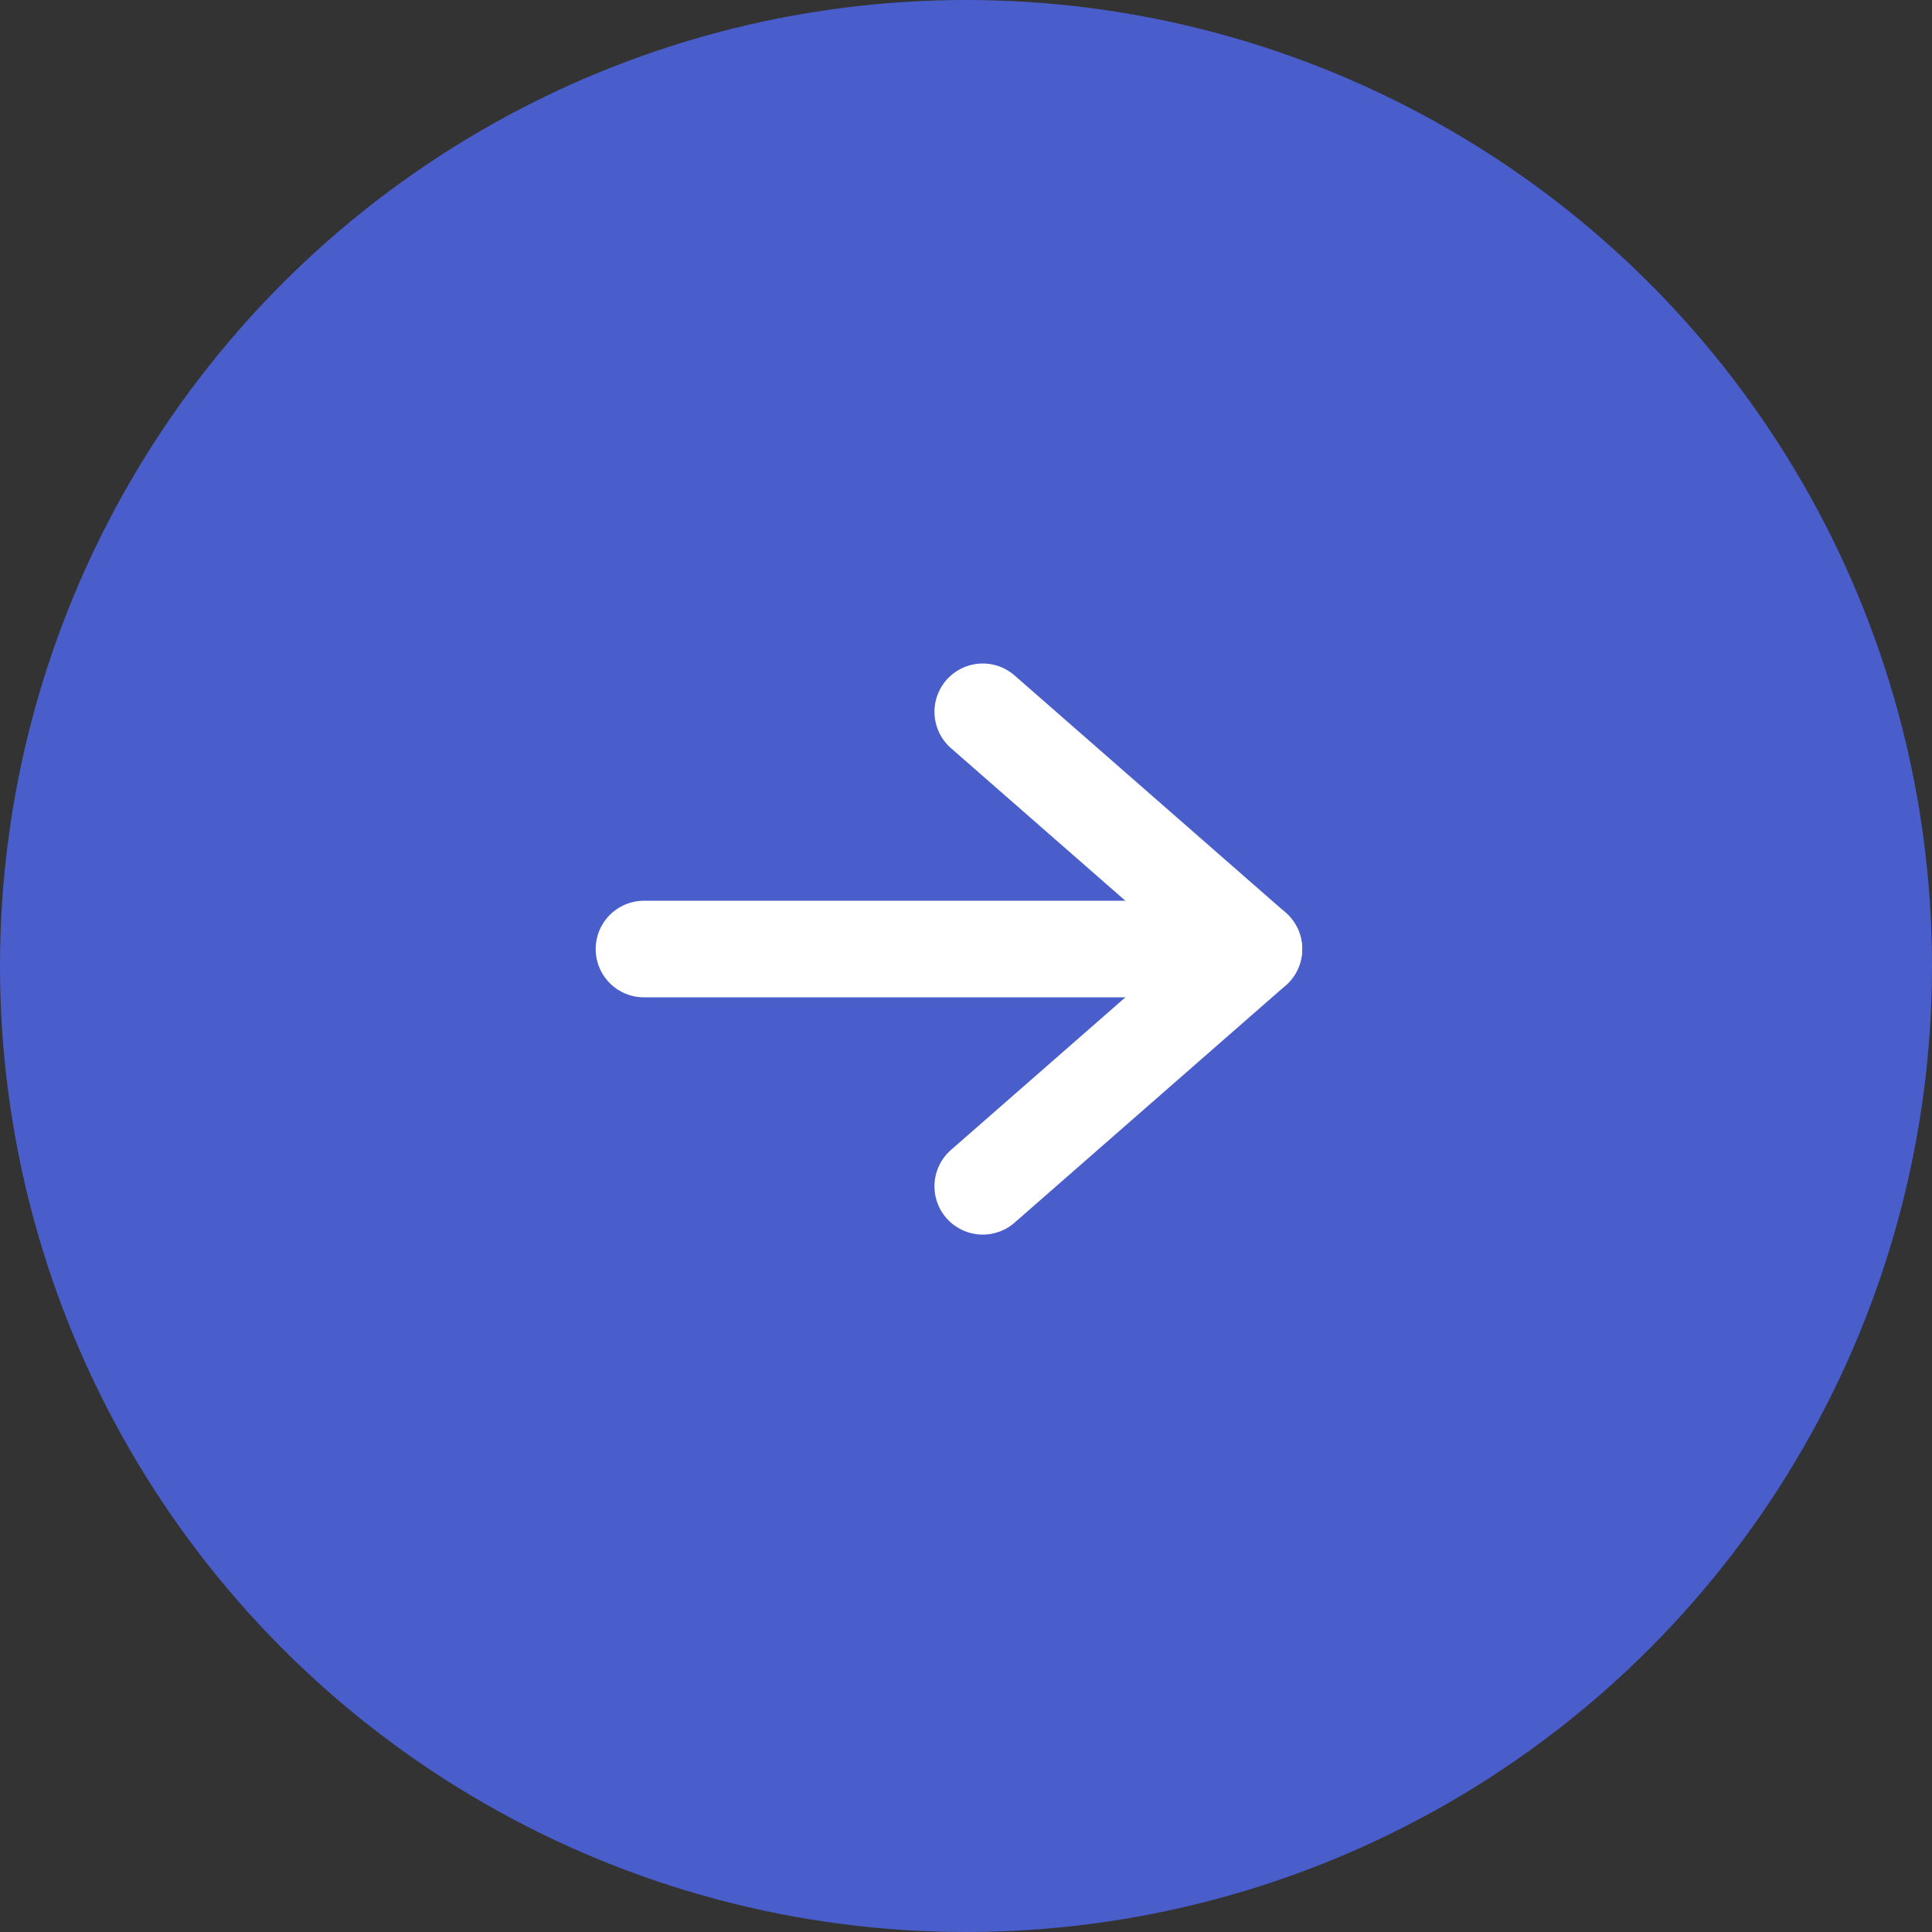<svg width="40" height="40" viewBox="0 0 40 40" fill="none" xmlns="http://www.w3.org/2000/svg">
<rect x="0" y="0" width="40" height="40" fill="#333333" stroke="none"/>
<circle r="20" transform="matrix(-1 0 0 1 20 20)" fill="#495ECA"/>
<path d="M20.347 14.737L25.961 19.649L20.347 24.561" stroke="white" stroke-width="2" stroke-linecap="round" stroke-linejoin="round"/>
<path d="M25.961 19.649H13.333" stroke="white" stroke-width="2" stroke-linecap="round" stroke-linejoin="round"/>
</svg>
